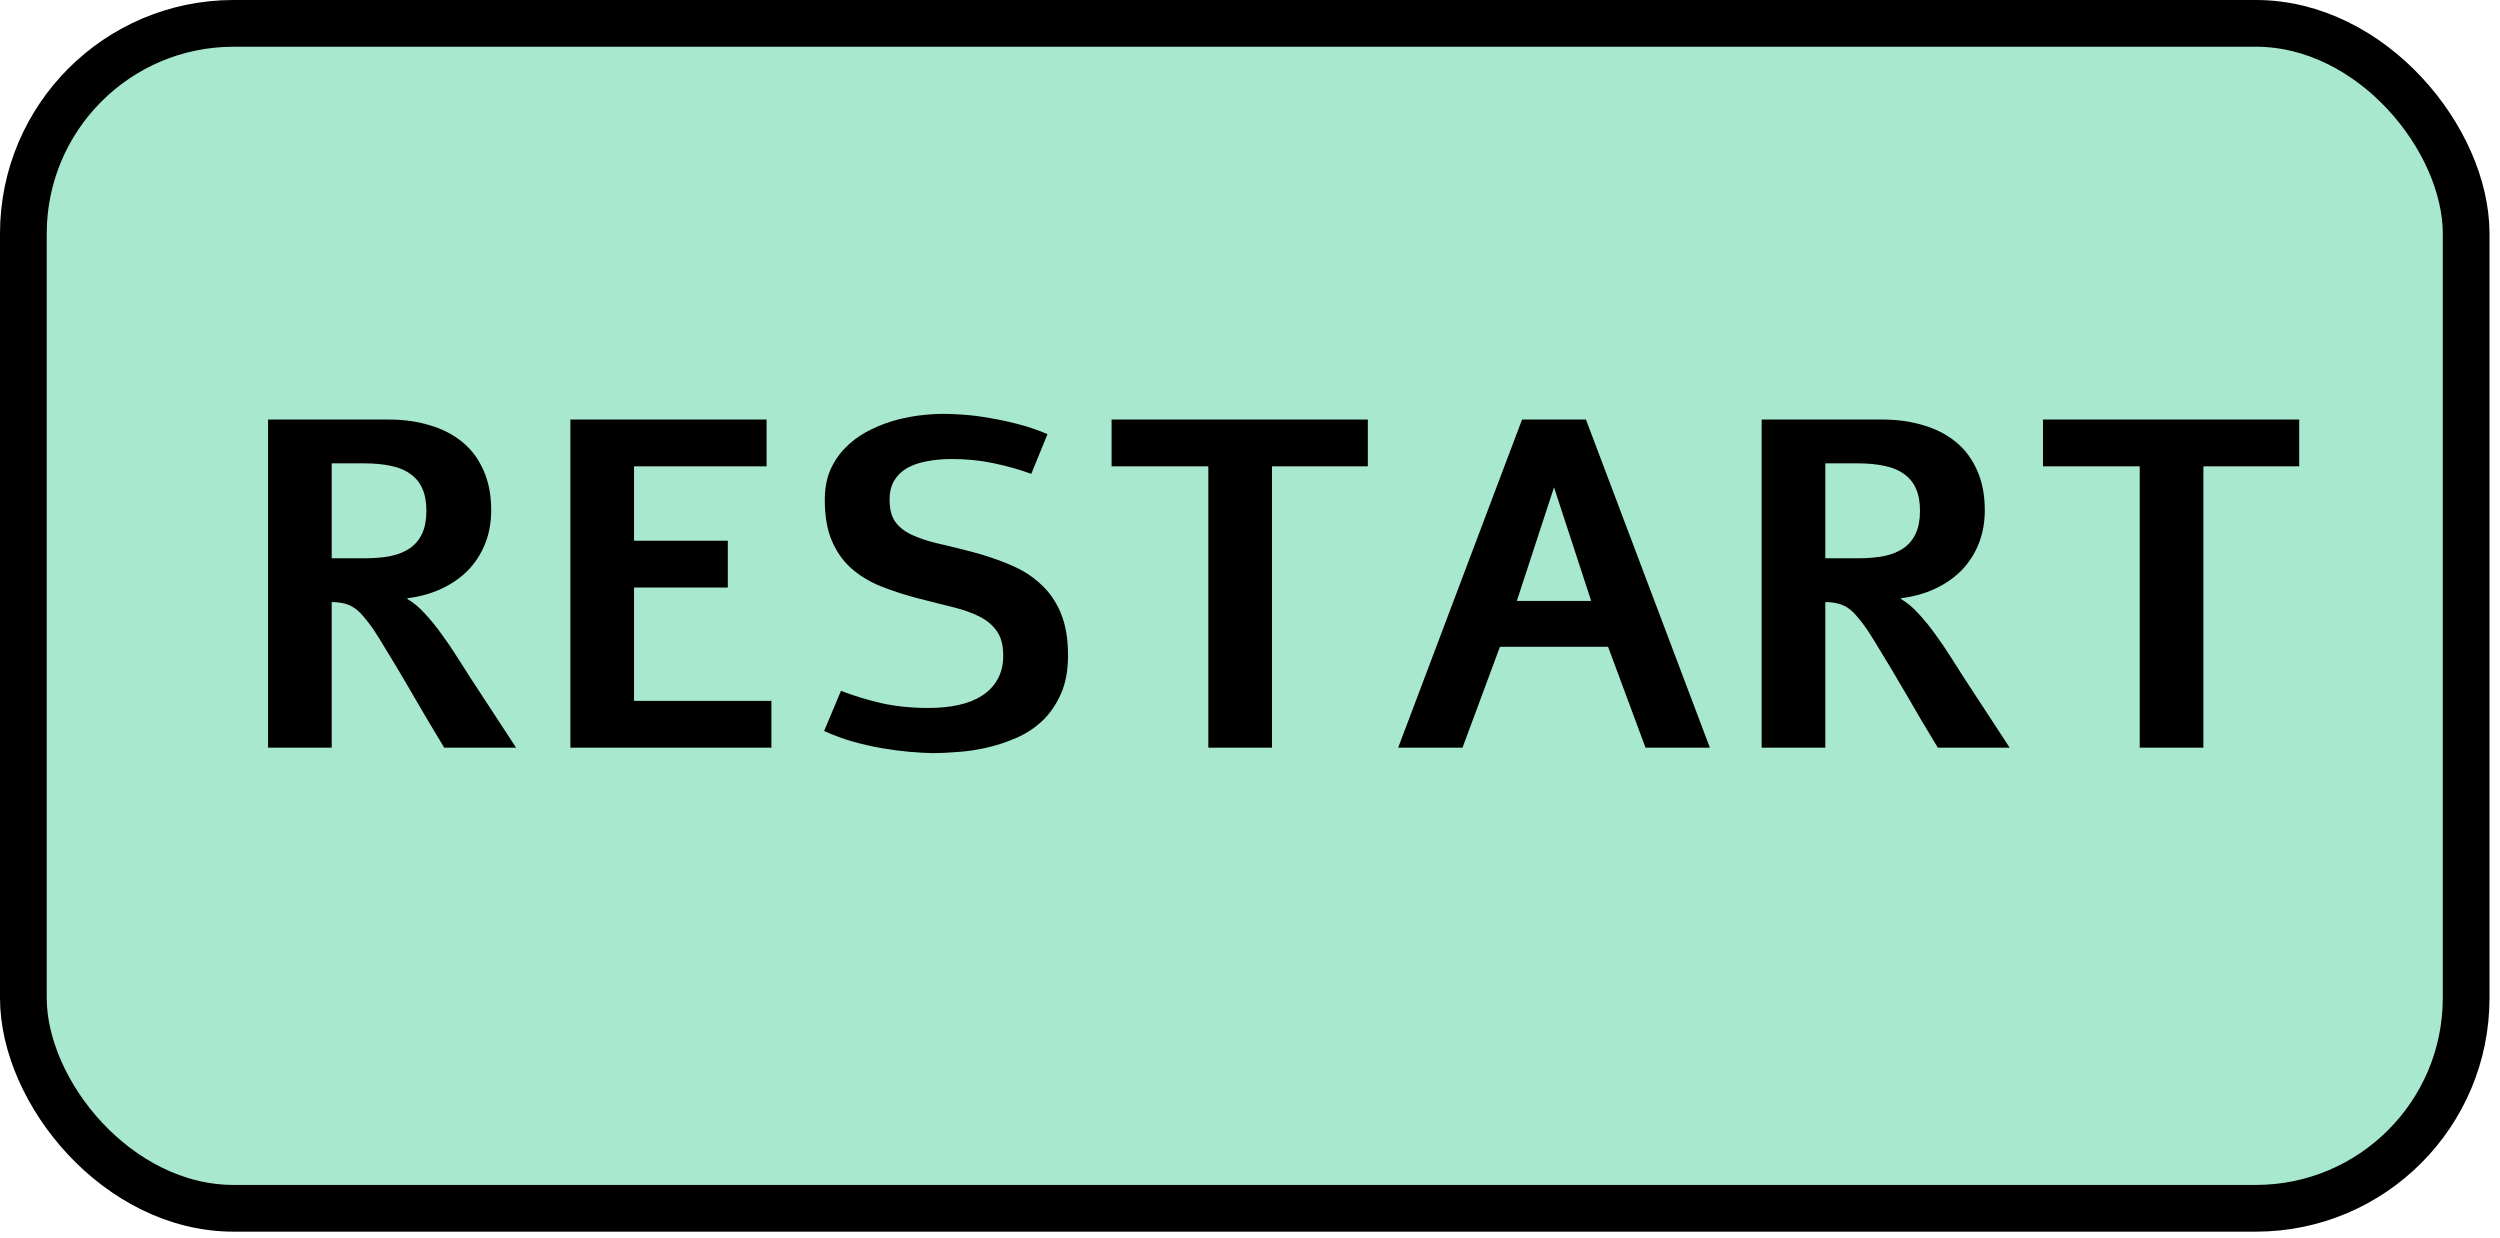 <svg width="107" height="53" viewBox="0 0 107 53" fill="none" xmlns="http://www.w3.org/2000/svg">
<rect x="1" y="1" width="104.551" height="50.715" rx="9" fill="#A7E8CE" stroke="black" stroke-width="2"/>
<path d="M16.648 17.957C17.28 17.957 17.863 18.038 18.396 18.201C18.93 18.357 19.393 18.595 19.783 18.914C20.174 19.233 20.477 19.637 20.691 20.125C20.913 20.613 21.023 21.183 21.023 21.834C21.023 22.361 20.936 22.843 20.76 23.279C20.584 23.715 20.337 24.096 20.018 24.422C19.699 24.741 19.321 25.001 18.885 25.203C18.449 25.405 17.967 25.538 17.439 25.604L17.43 25.633C17.69 25.783 17.944 25.994 18.191 26.268C18.439 26.535 18.676 26.828 18.904 27.146C19.139 27.465 19.36 27.791 19.568 28.123C19.783 28.455 19.979 28.761 20.154 29.041L22.088 32H19.012C18.784 31.622 18.527 31.193 18.24 30.711C17.96 30.223 17.677 29.738 17.391 29.256C17.111 28.774 16.844 28.328 16.59 27.918C16.342 27.501 16.141 27.176 15.984 26.941C15.835 26.727 15.695 26.544 15.565 26.395C15.441 26.245 15.314 26.124 15.184 26.033C15.053 25.942 14.913 25.877 14.764 25.838C14.62 25.799 14.458 25.776 14.275 25.77H14.197V32H11.473V17.957H16.648ZM15.604 23.895C16.027 23.895 16.401 23.862 16.727 23.797C17.059 23.725 17.335 23.611 17.557 23.455C17.785 23.292 17.957 23.081 18.074 22.82C18.191 22.56 18.25 22.241 18.25 21.863C18.25 21.486 18.191 21.167 18.074 20.906C17.957 20.646 17.785 20.438 17.557 20.281C17.335 20.119 17.059 20.005 16.727 19.939C16.401 19.868 16.027 19.832 15.604 19.832H14.197V23.895H15.604ZM32.81 17.957V19.959H27.137V23.143H31.15V25.145H27.137V29.998H33.016V32H24.412V17.957H32.81ZM35.994 29.568C36.535 29.777 37.111 29.953 37.723 30.096C38.341 30.232 39.012 30.301 39.734 30.301C40.203 30.301 40.633 30.259 41.023 30.174C41.414 30.089 41.749 29.956 42.029 29.773C42.316 29.591 42.537 29.36 42.693 29.08C42.856 28.794 42.938 28.452 42.938 28.055C42.938 27.625 42.85 27.283 42.674 27.029C42.505 26.775 42.264 26.567 41.951 26.404C41.639 26.241 41.261 26.105 40.818 25.994C40.376 25.884 39.884 25.76 39.344 25.623C38.738 25.467 38.185 25.288 37.684 25.086C37.189 24.884 36.766 24.624 36.414 24.305C36.062 23.986 35.789 23.592 35.594 23.123C35.398 22.654 35.301 22.075 35.301 21.385C35.301 20.922 35.376 20.509 35.525 20.145C35.682 19.78 35.89 19.464 36.15 19.197C36.411 18.924 36.71 18.693 37.049 18.504C37.394 18.315 37.752 18.162 38.123 18.045C38.501 17.928 38.885 17.843 39.275 17.791C39.666 17.739 40.037 17.713 40.389 17.713C40.636 17.713 40.932 17.726 41.277 17.752C41.629 17.778 42 17.827 42.391 17.898C42.788 17.963 43.195 18.051 43.611 18.162C44.035 18.273 44.441 18.413 44.832 18.582L44.139 20.281C43.618 20.092 43.074 19.939 42.508 19.822C41.948 19.705 41.359 19.646 40.74 19.646C40.35 19.646 39.992 19.679 39.666 19.744C39.34 19.803 39.057 19.9 38.816 20.037C38.582 20.174 38.4 20.353 38.27 20.574C38.139 20.796 38.074 21.062 38.074 21.375C38.074 21.779 38.152 22.094 38.309 22.322C38.471 22.55 38.703 22.736 39.002 22.879C39.301 23.022 39.666 23.146 40.096 23.25C40.532 23.348 41.023 23.468 41.57 23.611C42.169 23.768 42.719 23.953 43.221 24.168C43.728 24.376 44.165 24.65 44.529 24.988C44.9 25.32 45.19 25.734 45.398 26.229C45.607 26.723 45.711 27.332 45.711 28.055C45.711 28.693 45.61 29.24 45.408 29.695C45.206 30.151 44.943 30.535 44.617 30.848C44.292 31.154 43.921 31.398 43.504 31.58C43.087 31.762 42.664 31.902 42.234 32C41.805 32.098 41.388 32.16 40.984 32.185C40.581 32.218 40.226 32.234 39.92 32.234C39.62 32.228 39.282 32.208 38.904 32.176C38.533 32.143 38.143 32.091 37.732 32.02C37.322 31.948 36.906 31.854 36.482 31.736C36.066 31.613 35.662 31.463 35.272 31.287L35.994 29.568ZM58.543 17.957V19.959H54.441V32H51.717V19.959H47.576V17.957H58.543ZM67.879 17.957L73.182 32H70.428L68.826 27.684H64.197L62.596 32H59.842L65.144 17.957H67.879ZM66.512 20.857L64.92 25.721H68.103L66.512 20.857ZM80.574 17.957C81.206 17.957 81.788 18.038 82.322 18.201C82.856 18.357 83.318 18.595 83.709 18.914C84.1 19.233 84.402 19.637 84.617 20.125C84.838 20.613 84.949 21.183 84.949 21.834C84.949 22.361 84.861 22.843 84.686 23.279C84.51 23.715 84.262 24.096 83.943 24.422C83.624 24.741 83.247 25.001 82.811 25.203C82.374 25.405 81.893 25.538 81.365 25.604L81.356 25.633C81.616 25.783 81.87 25.994 82.117 26.268C82.365 26.535 82.602 26.828 82.83 27.146C83.064 27.465 83.286 27.791 83.494 28.123C83.709 28.455 83.904 28.761 84.08 29.041L86.014 32H82.938C82.71 31.622 82.453 31.193 82.166 30.711C81.886 30.223 81.603 29.738 81.316 29.256C81.037 28.774 80.769 28.328 80.516 27.918C80.268 27.501 80.066 27.176 79.91 26.941C79.76 26.727 79.62 26.544 79.49 26.395C79.367 26.245 79.24 26.124 79.109 26.033C78.979 25.942 78.839 25.877 78.689 25.838C78.546 25.799 78.383 25.776 78.201 25.77H78.123V32H75.398V17.957H80.574ZM79.529 23.895C79.953 23.895 80.327 23.862 80.652 23.797C80.984 23.725 81.261 23.611 81.482 23.455C81.71 23.292 81.883 23.081 82 22.82C82.117 22.56 82.176 22.241 82.176 21.863C82.176 21.486 82.117 21.167 82 20.906C81.883 20.646 81.71 20.438 81.482 20.281C81.261 20.119 80.984 20.005 80.652 19.939C80.327 19.868 79.953 19.832 79.529 19.832H78.123V23.895H79.529ZM98.406 17.957V19.959H94.305V32H91.58V19.959H87.439V17.957H98.406Z" fill="black"/>
</svg>
